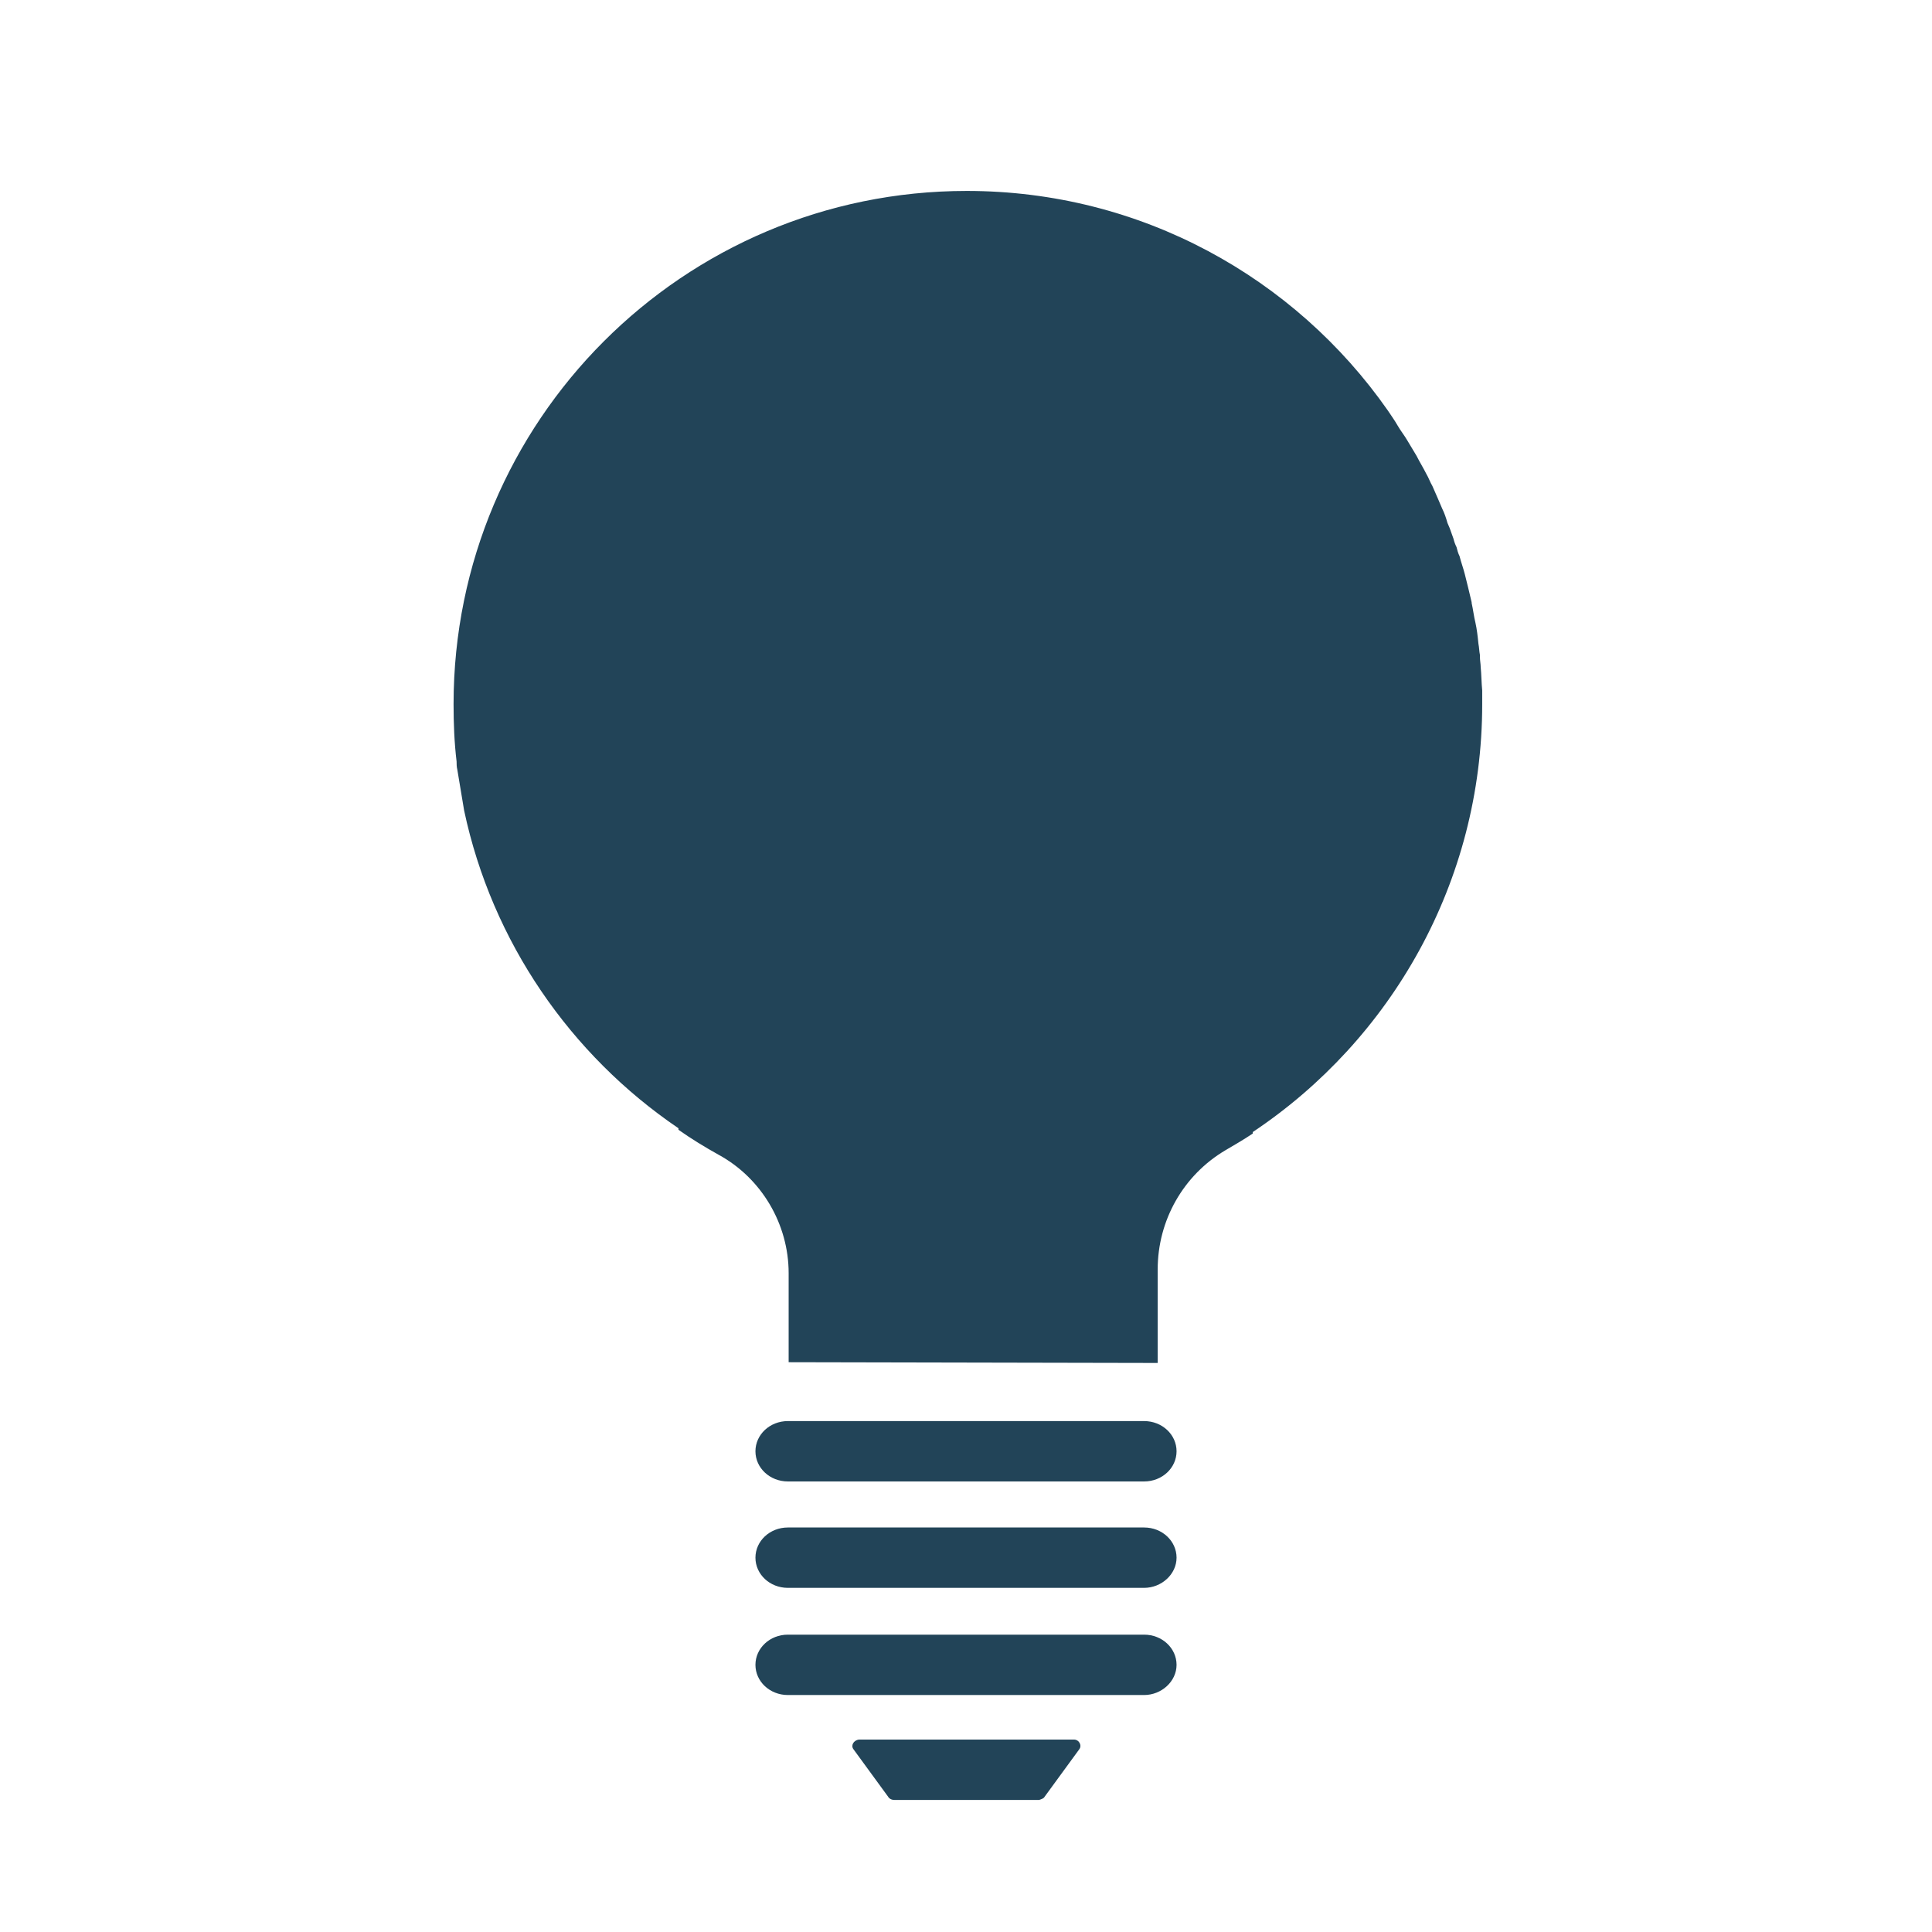 <?xml version="1.0" encoding="utf-8"?>
<!-- Generator: Adobe Illustrator 27.3.1, SVG Export Plug-In . SVG Version: 6.00 Build 0)  -->
<svg version="1.1" id="svg2" xmlns:svg="http://www.w3.org/2000/svg"
	 xmlns="http://www.w3.org/2000/svg" xmlns:xlink="http://www.w3.org/1999/xlink" x="0px" y="0px" viewBox="0 0 256 256"
	 style="enable-background:new 0 0 256 256;" xml:space="preserve">
<style type="text/css">
	.st0{fill:#224458;}
</style>
<path class="st0" d="M104.5,180.5v-11.8c0-6.5-3.6-12.6-9.3-15.7c-1.8-1-3.6-2.1-5.3-3.3v-0.2c-14.3-9.7-24.7-24.7-28.4-42.1
	c-0.1-0.6-0.2-1.2-0.3-1.8l0,0c-0.1-0.6-0.2-1.2-0.3-1.8c-0.1-0.6-0.2-1.2-0.3-1.8c-0.1-0.4-0.1-0.8-0.1-1.1c-0.3-2.5-0.4-5-0.4-7.6
	c0-37.5,30.4-68,68-68c23.1,0,43.5,11.5,55.8,29.1c0.4,0.6,0.9,1.3,1.3,2c0.4,0.7,0.9,1.3,1.3,2c0.4,0.7,0.8,1.3,1.2,2
	c0.4,0.8,0.9,1.6,1.3,2.4c0.3,0.5,0.5,1.1,0.8,1.6c0.2,0.5,0.5,1.1,0.7,1.6s0.4,0.9,0.6,1.4c0.3,0.6,0.5,1.2,0.7,1.9
	c0.1,0.2,0.2,0.5,0.3,0.7c0.2,0.5,0.3,0.9,0.5,1.4c0.1,0.4,0.2,0.7,0.4,1.1c0.1,0.4,0.2,0.8,0.4,1.2c0.2,0.8,0.5,1.6,0.7,2.4
	c0.3,1.2,0.6,2.4,0.9,3.7v0.1c0.2,0.9,0.3,1.8,0.5,2.6c0.2,0.9,0.3,1.8,0.4,2.8c0.1,0.5,0.1,1,0.2,1.5c0,0.1,0,0.2,0,0.3
	c0,0.4,0.1,0.9,0.1,1.3c0.1,1,0.1,2.1,0.2,3.1c0,0.6,0,1.2,0,1.8c0,23.6-12.1,44.5-30.4,56.7v0.2c-1.2,0.8-2.4,1.5-3.6,2.2
	c-5.6,3.3-9,9.3-9,15.8v12.4"/>
<g id="L">
	<path class="st0" d="M117.7,238.1l-4.6-6.3c-0.4-0.5,0-1.2,0.7-1.3h28.5c0.7,0,1.1,0.8,0.7,1.3l-4.6,6.3c-0.1,0.2-0.4,0.3-0.7,0.4
		h-19.2C118.1,238.5,117.8,238.3,117.7,238.1z"/>
	<path class="st0" d="M151.6,196.3h-47.2c-2.4,0-4.3-1.8-4.3-4l0,0c0-2.2,1.9-4,4.3-4h47.2c2.4,0,4.3,1.8,4.3,4l0,0
		C155.9,194.5,154,196.3,151.6,196.3z"/>
	<path class="st0" d="M151.6,224.6h-47.2c-2.4,0-4.3-1.8-4.3-4l0,0c0-2.2,1.9-4,4.3-4h47.2c2.4,0,4.3,1.8,4.3,4l0,0
		C155.9,222.8,153.9,224.6,151.6,224.6z"/>
	<path class="st0" d="M151.6,210.4h-47.2c-2.4,0-4.3-1.8-4.3-4l0,0c0-2.2,1.9-4,4.3-4h47.2c2.4,0,4.3,1.8,4.3,4l0,0
		C155.9,208.6,153.9,210.4,151.6,210.4z"/>
</g>
</svg>

